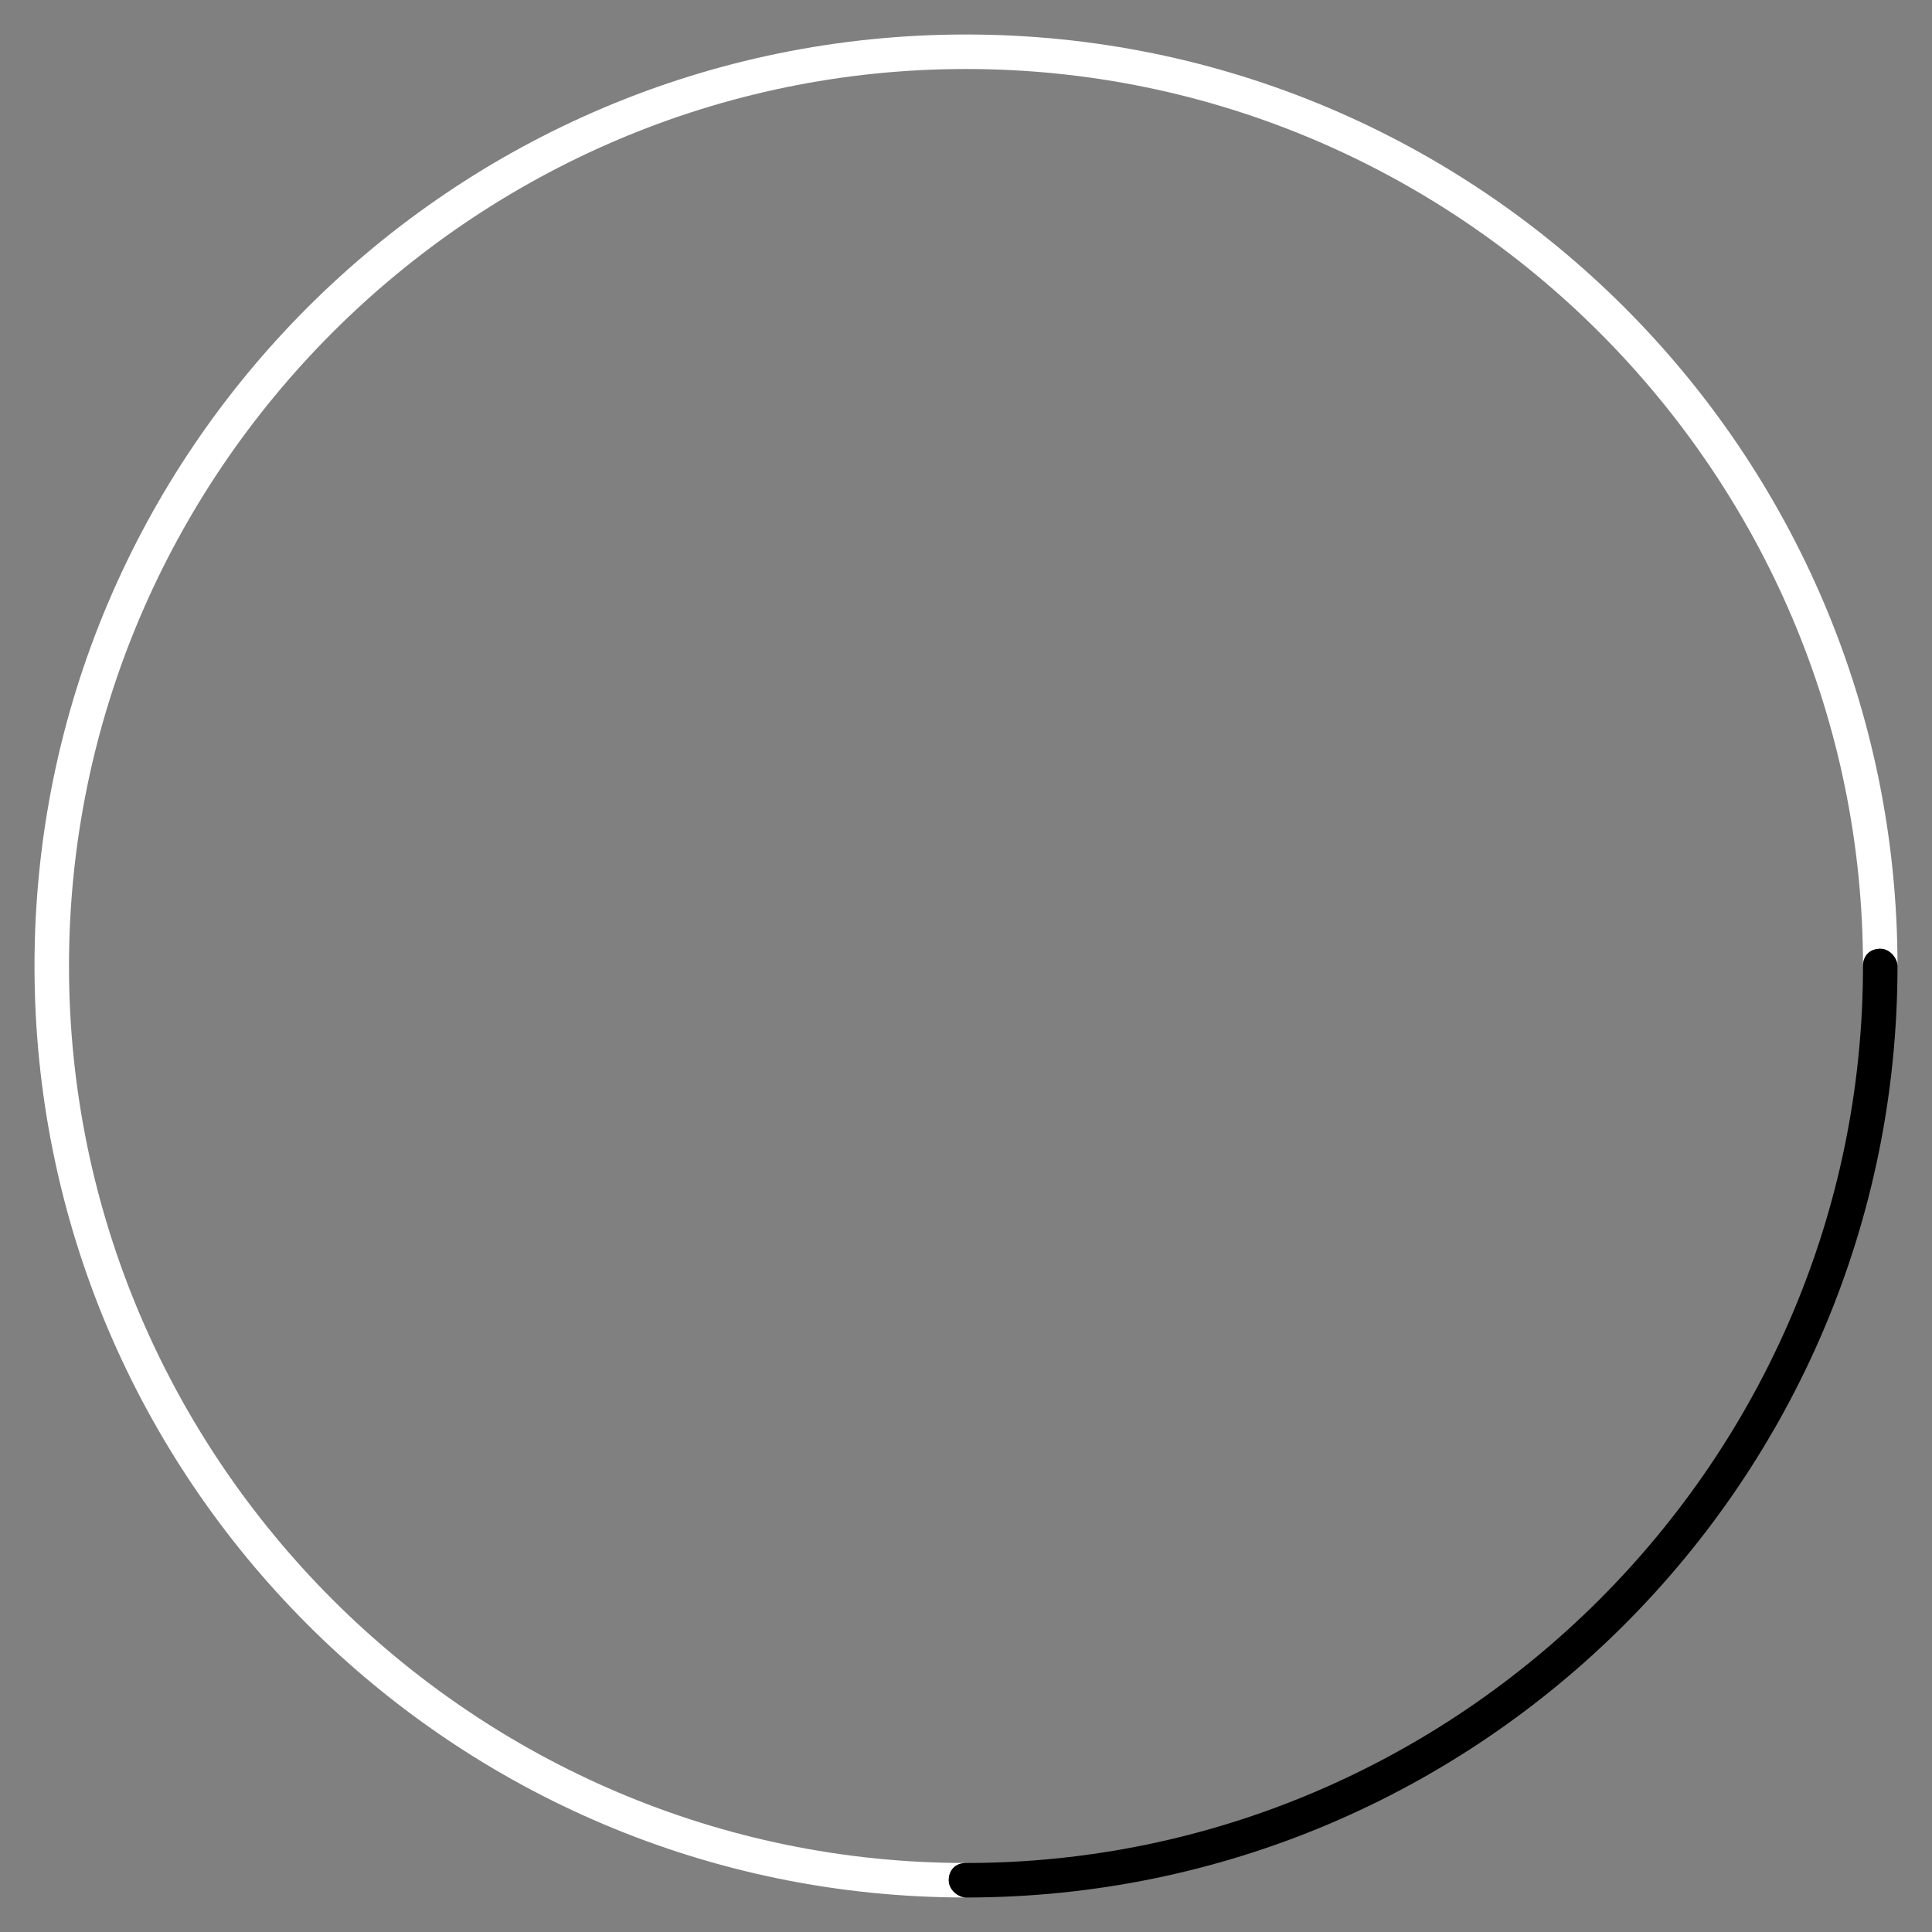 <?xml version="1.0" encoding="utf-8"?>
<!-- Generator: Adobe Illustrator 19.1.0, SVG Export Plug-In . SVG Version: 6.00 Build 0)  -->
<svg version="1.1" id="Layer_1" xmlns="http://www.w3.org/2000/svg" xmlns:xlink="http://www.w3.org/1999/xlink" x="0px" y="0px"
	 viewBox="0 0 56 56" style="enable-background:new 0 0 56 56;" xml:space="preserve">
<rect x="0" y="0" width="56" height="56" fill="#808080" stroke="none"/>
<style type="text/css">
	.st0{fill:none;}
	.st1{fill:#FFFFFF;}
	.st2{fill:#000000;}
</style>
<g>
	<path class="st0" d="M28,2.1c-14.3,0-26,11.7-26,26c0,14.3,11.7,26,26,26c14.3,0,26-11.7,26-26C54,13.7,42.4,2.1,28,2.1z"/>
	<path class="st1" d="M27.5,54.5c0-0.3,0.2-0.5,0.5-0.5c-14.3,0-26-11.7-26-26c0-14.3,11.7-26,26-26c14.3,0,26,11.7,26,26
		c0-0.3,0.2-0.5,0.5-0.5S55,27.8,55,28c0-14.9-12.1-27-27-27s-27,12.1-27,27s12.1,27,27,27C27.8,55,27.5,54.8,27.5,54.5z"/>
	<path class="st2" d="M54.5,27.5c-0.3,0-0.5,0.2-0.5,0.5c0,14.3-11.7,26-26,26c-0.3,0-0.5,0.2-0.5,0.5S27.8,55,28,55
		c14.9,0,27-12.1,27-27C55,27.8,54.8,27.5,54.5,27.5z"/>
</g>
</svg>
